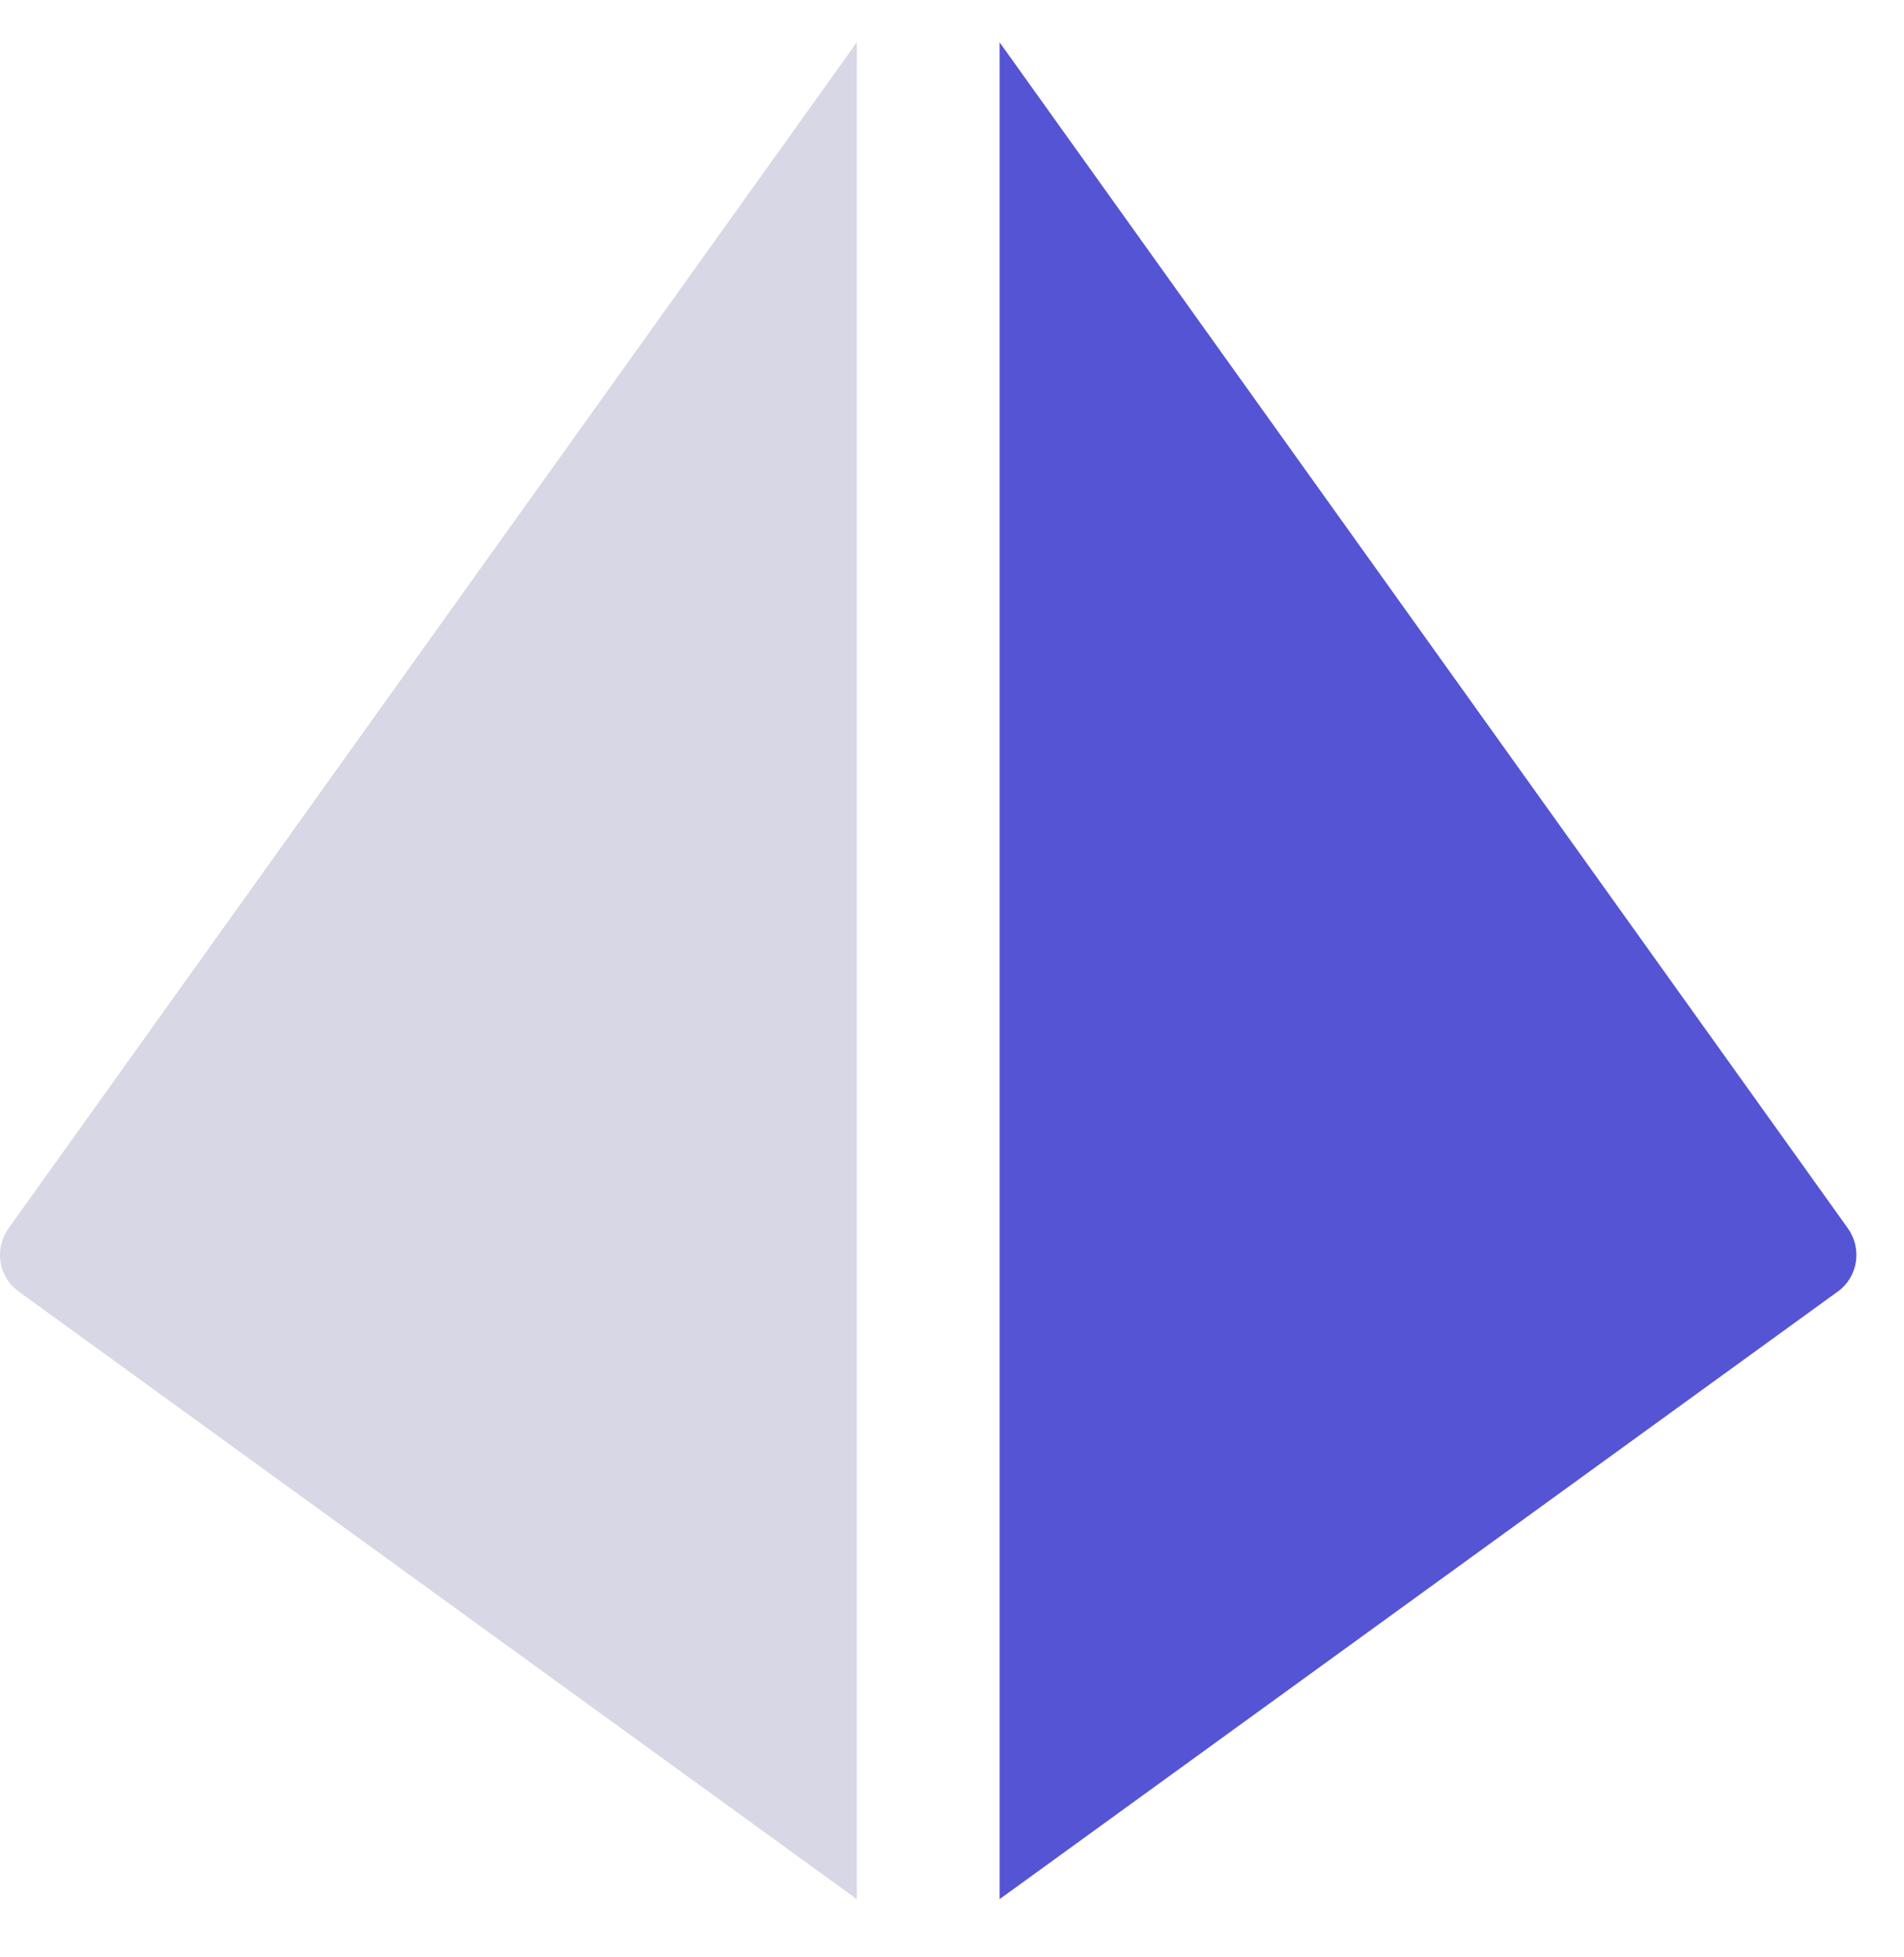 <svg xmlns="http://www.w3.org/2000/svg" width="36" height="37" viewBox="0 0 36 37">
    <g fill="none" fill-rule="evenodd">
        <g fill-rule="nonzero">
            <g>
                <g>
                    <g>
                        <g>
                            <path fill="#D8D7E6" d="M16.2 0L.16 22.422c-.13.183-.185.41-.15.634.036.224.156.423.336.553L16.2 35.1V0z" transform="translate(-738 -2575) translate(268.2 2235.6) translate(465.3 36.9) translate(4.5 297.9) translate(0 5.4)"/>
                            <path fill="#5454D4" d="M34.941 22.422L18.9 0v35.1l15.854-11.49c.18-.13.3-.33.336-.554.034-.222-.019-.45-.149-.634z" transform="translate(-738 -2575) translate(268.2 2235.6) translate(465.3 36.9) translate(4.5 297.9) translate(0 5.4)"/>
                        </g>
                    </g>
                </g>
            </g>
        </g>
    </g>
</svg>
